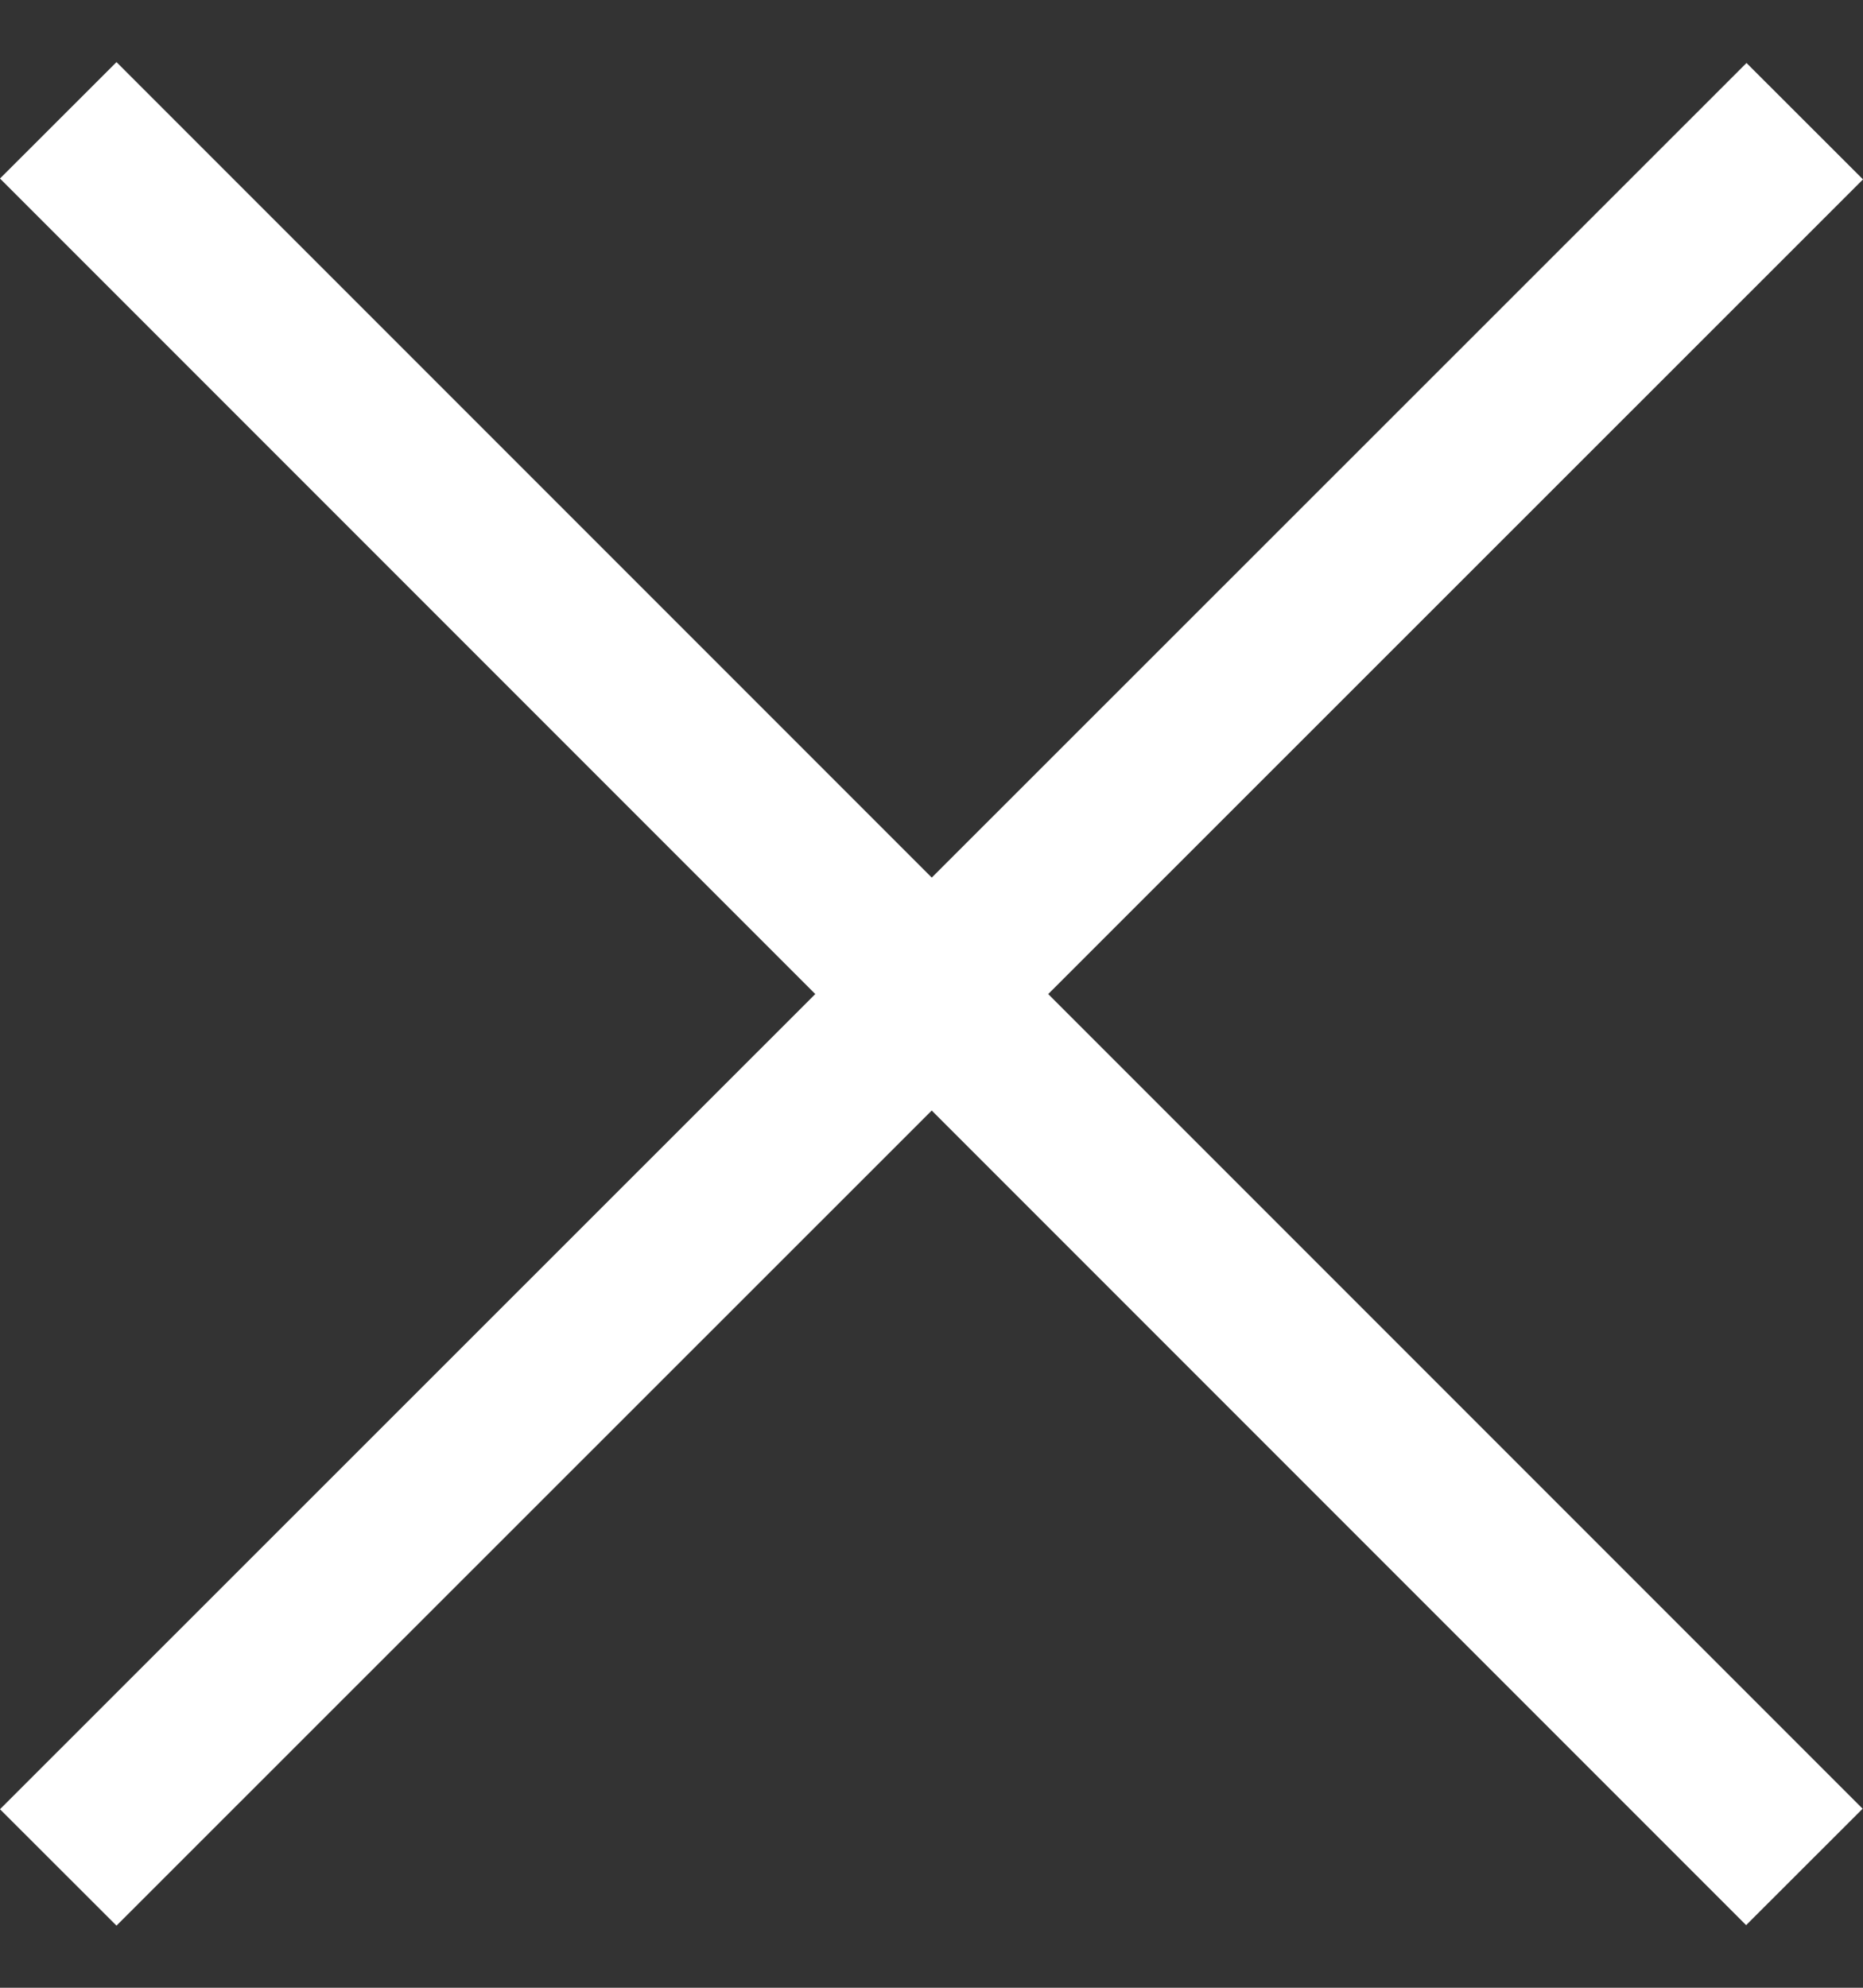 <svg width="15" height="16" viewBox="0 0 15 16" fill="none" xmlns="http://www.w3.org/2000/svg">
<rect x="0" y="0" width="15" height="16" fill="#333333" stroke="none"/>
<path d="M0 1.437L14.059 15.496L14.997 14.559L0.938 0.5L0 1.437Z" fill="white"/>
<path d="M-7.00587e-08 14.563L14.062 0.507L15 1.444L0.938 15.5L-7.00587e-08 14.563Z" fill="white"/>
</svg>
